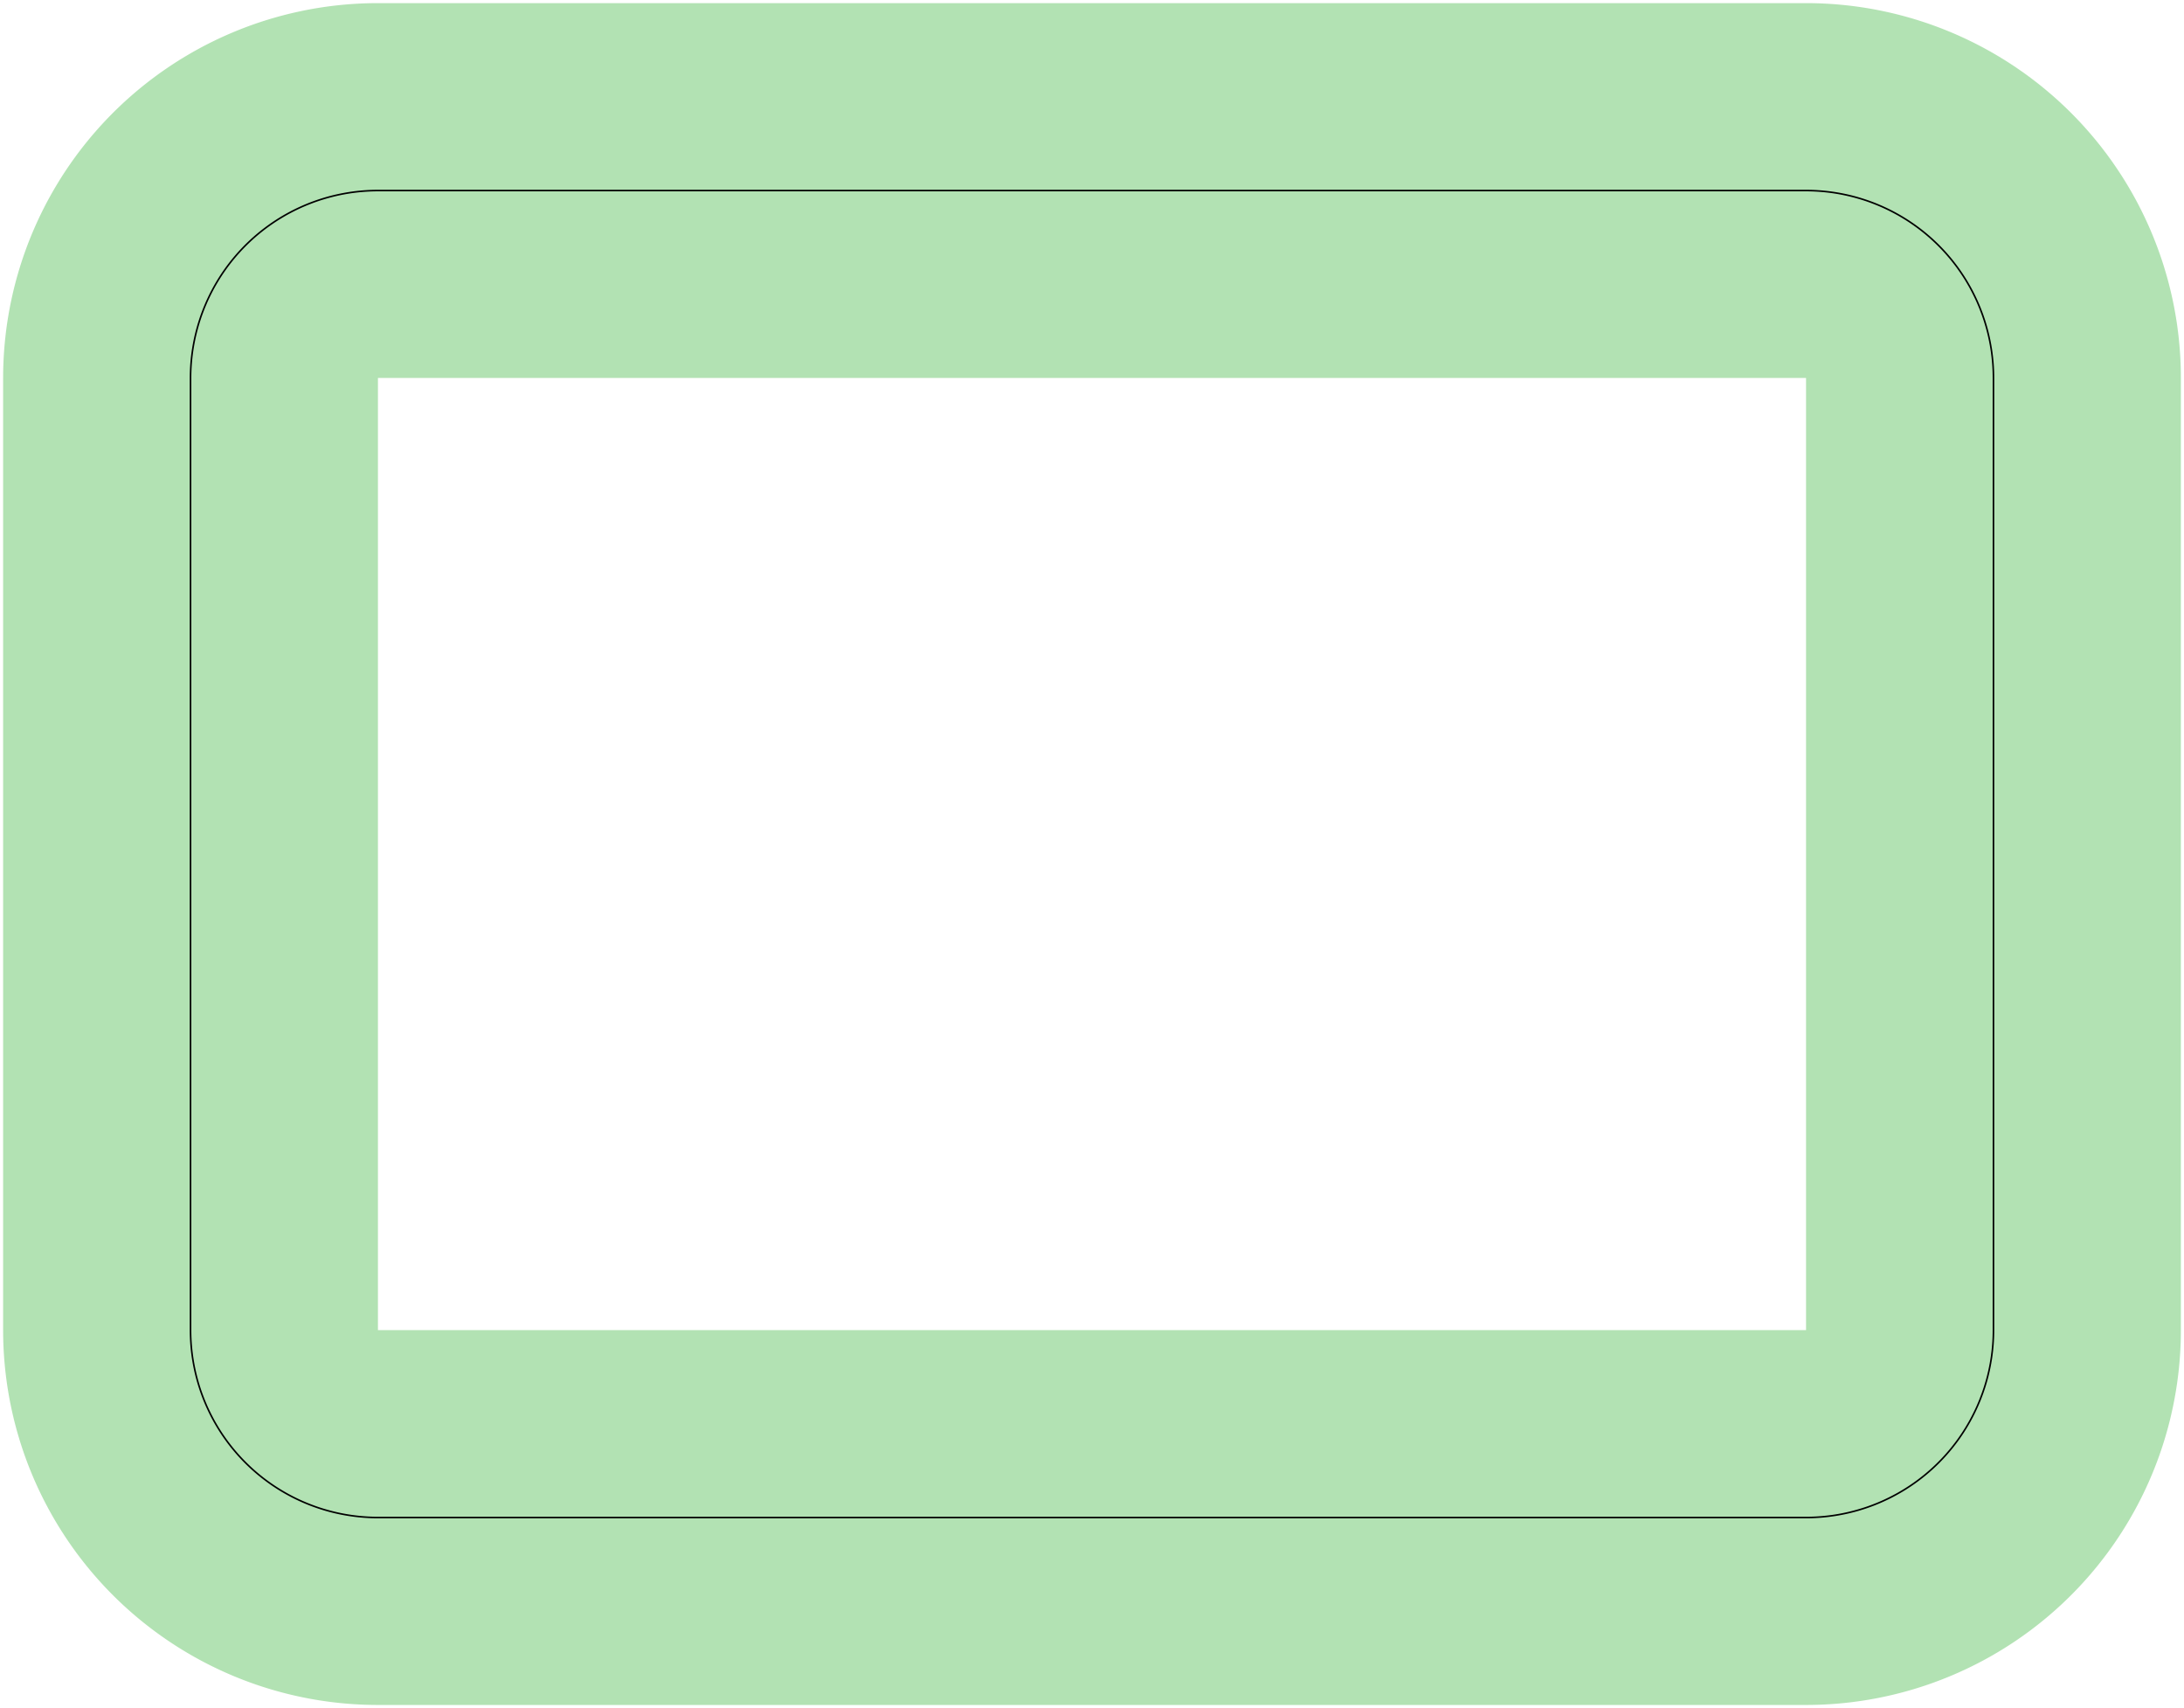 <?xml version="1.0" standalone="no"?>
<!DOCTYPE svg PUBLIC "-//W3C//DTD SVG 1.1//EN"
"http://www.w3.org/Graphics/SVG/1.1/DTD/svg11.dtd">
<!-- original:
<svg width="66.0661" height="51.6661" viewBox="0 0 1376.38 1076.38" version="1.1"
-->
<svg width="6606.61" height="5166.61" viewBox="0 0 1376.38 1076.38" version="1.1"
xmlns="http://www.w3.org/2000/svg"
xmlns:xlink="http://www.w3.org/1999/xlink">
<polyline points="120.077,838.189 120.081,838.991 120.089,839.795 120.103,840.597 120.121,841.401 120.147,842.203 120.177,843.005 120.211,843.807 120.253,844.611 120.299,845.411 120.351,846.213 120.409,847.015 120.471,847.815 120.539,848.615 120.613,849.415 120.691,850.215 120.777,851.013 120.867,851.811 120.961,852.609 121.063,853.405 121.169,854.201 121.279,854.997 121.397,855.791 121.519,856.585 121.647,857.379 121.781,858.171 121.919,858.961 122.063,859.751 122.213,860.541 122.367,861.329 122.527,862.115 122.693,862.901 122.863,863.687 123.039,864.471 123.221,865.253 123.407,866.033 123.599,866.813 123.797,867.591 123.999,868.369 124.207,869.145 124.421,869.919 124.639,870.693 124.863,871.463 125.091,872.233 125.325,873.001 125.565,873.769 125.809,874.533 126.059,875.297 126.313,876.059 126.573,876.819 126.839,877.577 127.109,878.333 127.385,879.087 127.665,879.839 127.951,880.589 128.243,881.339 128.539,882.085 128.839,882.829 129.145,883.573 129.457,884.313 129.773,885.051 130.093,885.787 130.419,886.521 130.751,887.253 131.087,887.983 131.429,888.709 131.775,889.435 132.125,890.157 132.481,890.877 132.841,891.595 133.207,892.309 133.577,893.021 133.953,893.731 134.333,894.439 134.719,895.145 135.107,895.847 135.503,896.547 135.901,897.243 136.305,897.937 136.715,898.629 137.127,899.317 137.545,900.003 137.969,900.687 138.395,901.367 138.827,902.043 139.263,902.717 139.705,903.389 140.151,904.057 140.601,904.721 141.055,905.383 141.515,906.043 141.979,906.699 142.447,907.351 142.919,908.001 143.395,908.647 143.877,909.289 144.363,909.929 144.853,910.565 145.347,911.199 145.845,911.829 146.349,912.455 146.855,913.077 147.367,913.697 147.883,914.313 148.403,914.925 148.927,915.533 149.455,916.139 149.987,916.741 150.523,917.339 151.063,917.933 151.607,918.523 152.155,919.111 152.707,919.693 153.263,920.273 153.823,920.849 154.387,921.421 154.955,921.989 155.527,922.553 156.103,923.113 156.683,923.669 157.265,924.221 157.853,924.769 158.443,925.313 159.037,925.853 159.635,926.389 160.237,926.921 160.843,927.449 161.451,927.973 162.063,928.493 162.679,929.009 163.299,929.521 163.921,930.027 164.547,930.531 165.177,931.029 165.811,931.523 166.447,932.013 167.087,932.499 167.729,932.981 168.375,933.457 169.025,933.929 169.677,934.397 170.333,934.861 170.993,935.321 171.655,935.775 172.319,936.225 172.987,936.671 173.659,937.113 174.333,937.549 175.009,937.981 175.689,938.407 176.373,938.831 177.059,939.249 177.747,939.661 178.439,940.071 179.133,940.475 179.829,940.873 180.529,941.269 181.231,941.657 181.937,942.043 182.645,942.423 183.355,942.799 184.067,943.169 184.781,943.535 185.499,943.895 186.219,944.251 186.941,944.601 187.667,944.947 188.393,945.289 189.123,945.625 189.855,945.957 190.589,946.283 191.325,946.603 192.063,946.919 192.803,947.231 193.547,947.537 194.291,947.837 195.037,948.133 195.787,948.425 196.537,948.711 197.289,948.991 198.043,949.267 198.799,949.537 199.557,949.803 200.317,950.063 201.079,950.317 201.843,950.567 202.607,950.811 203.375,951.051 204.143,951.285 204.913,951.513 205.683,951.737 206.457,951.955 207.231,952.169 208.007,952.377 208.785,952.579 209.563,952.777 210.343,952.969 211.123,953.155 211.905,953.337 212.689,953.513 213.475,953.683 214.261,953.849 215.047,954.009 215.835,954.163 216.625,954.313 217.415,954.457 218.205,954.595 218.997,954.729 219.791,954.857 220.585,954.979 221.379,955.097 222.175,955.207 222.971,955.313 223.767,955.415 224.565,955.509 225.363,955.599 226.161,955.685 226.961,955.763 227.761,955.837 228.561,955.905 229.361,955.967 230.163,956.025 230.965,956.077 231.765,956.123 232.569,956.165 233.371,956.199 234.173,956.229 234.975,956.255 235.779,956.273 236.581,956.287 237.385,956.295 238.189,956.299 1138.19,956.299 1138.99,956.295 1139.79,956.287 1140.6,956.273 1141.4,956.255 1142.2,956.229 1143,956.199 1143.81,956.165 1144.61,956.123 1145.41,956.077 1146.21,956.025 1147.01,955.967 1147.81,955.905 1148.61,955.837 1149.41,955.763 1150.21,955.685 1151.01,955.599 1151.81,955.509 1152.61,955.415 1153.4,955.313 1154.2,955.207 1155,955.097 1155.79,954.979 1156.58,954.857 1157.38,954.729 1158.17,954.595 1158.96,954.457 1159.75,954.313 1160.54,954.163 1161.33,954.009 1162.11,953.849 1162.9,953.683 1163.69,953.513 1164.47,953.337 1165.25,953.155 1166.03,952.969 1166.81,952.777 1167.59,952.579 1168.37,952.377 1169.14,952.169 1169.92,951.955 1170.69,951.737 1171.46,951.513 1172.23,951.285 1173,951.051 1173.77,950.811 1174.53,950.567 1175.3,950.317 1176.06,950.063 1176.82,949.803 1177.58,949.537 1178.33,949.267 1179.09,948.991 1179.84,948.711 1180.59,948.425 1181.34,948.133 1182.08,947.837 1182.83,947.537 1183.57,947.231 1184.31,946.919 1185.05,946.603 1185.79,946.283 1186.52,945.957 1187.25,945.625 1187.98,945.289 1188.71,944.947 1189.43,944.601 1190.16,944.251 1190.88,943.895 1191.59,943.535 1192.31,943.169 1193.02,942.799 1193.73,942.423 1194.44,942.043 1195.14,941.657 1195.85,941.269 1196.55,940.873 1197.24,940.475 1197.94,940.071 1198.63,939.661 1199.32,939.249 1200,938.831 1200.69,938.407 1201.37,937.981 1202.04,937.549 1202.72,937.113 1203.39,936.671 1204.06,936.225 1204.72,935.775 1205.38,935.321 1206.04,934.861 1206.7,934.397 1207.35,933.929 1208,933.457 1208.65,932.981 1209.29,932.499 1209.93,932.013 1210.56,931.523 1211.2,931.029 1211.83,930.531 1212.45,930.027 1213.08,929.521 1213.7,929.009 1214.31,928.493 1214.92,927.973 1215.53,927.449 1216.14,926.921 1216.74,926.389 1217.34,925.853 1217.93,925.313 1218.52,924.769 1219.11,924.221 1219.69,923.669 1220.27,923.113 1220.85,922.553 1221.42,921.989 1221.99,921.421 1222.55,920.849 1223.11,920.273 1223.67,919.693 1224.22,919.111 1224.77,918.523 1225.31,917.933 1225.85,917.339 1226.39,916.741 1226.92,916.139 1227.45,915.533 1227.97,914.925 1228.49,914.313 1229.01,913.697 1229.52,913.077 1230.03,912.455 1230.53,911.829 1231.03,911.199 1231.52,910.565 1232.01,909.929 1232.5,909.289 1232.98,908.647 1233.46,908.001 1233.93,907.351 1234.4,906.699 1234.86,906.043 1235.32,905.383 1235.77,904.721 1236.22,904.057 1236.67,903.389 1237.11,902.717 1237.55,902.043 1237.98,901.367 1238.41,900.687 1238.83,900.003 1239.25,899.317 1239.66,898.629 1240.07,897.937 1240.47,897.243 1240.87,896.547 1241.27,895.847 1241.66,895.145 1242.04,894.439 1242.42,893.731 1242.8,893.021 1243.17,892.309 1243.53,891.595 1243.89,890.877 1244.25,890.157 1244.6,889.435 1244.95,888.709 1245.29,887.983 1245.62,887.253 1245.96,886.521 1246.28,885.787 1246.6,885.051 1246.92,884.313 1247.23,883.573 1247.54,882.829 1247.84,882.085 1248.13,881.339 1248.42,880.589 1248.71,879.839 1248.99,879.087 1249.27,878.333 1249.54,877.577 1249.8,876.819 1250.06,876.059 1250.32,875.297 1250.57,874.533 1250.81,873.769 1251.05,873.001 1251.28,872.233 1251.51,871.463 1251.74,870.693 1251.95,869.919 1252.17,869.145 1252.38,868.369 1252.58,867.591 1252.78,866.813 1252.97,866.033 1253.15,865.253 1253.34,864.471 1253.51,863.687 1253.68,862.901 1253.85,862.115 1254.01,861.329 1254.16,860.541 1254.31,859.751 1254.46,858.961 1254.59,858.171 1254.73,857.379 1254.86,856.585 1254.98,855.791 1255.1,854.997 1255.21,854.201 1255.31,853.405 1255.41,852.609 1255.51,851.811 1255.6,851.013 1255.68,850.215 1255.76,849.415 1255.84,848.615 1255.9,847.815 1255.97,847.015 1256.02,846.213 1256.08,845.411 1256.12,844.611 1256.16,843.807 1256.2,843.005 1256.23,842.203 1256.25,841.401 1256.27,840.597 1256.29,839.795 1256.29,838.991 1256.3,838.189 1256.3,238.189 1256.29,237.385 1256.29,236.581 1256.27,235.779 1256.25,234.975 1256.23,234.173 1256.2,233.371 1256.16,232.569 1256.12,231.765 1256.08,230.965 1256.02,230.163 1255.97,229.361 1255.9,228.561 1255.84,227.761 1255.76,226.961 1255.68,226.161 1255.6,225.363 1255.51,224.565 1255.41,223.767 1255.31,222.971 1255.21,222.175 1255.1,221.379 1254.98,220.585 1254.86,219.791 1254.73,218.997 1254.59,218.205 1254.46,217.415 1254.31,216.625 1254.16,215.835 1254.01,215.047 1253.85,214.261 1253.68,213.475 1253.51,212.689 1253.34,211.905 1253.15,211.123 1252.97,210.343 1252.78,209.563 1252.58,208.785 1252.38,208.007 1252.17,207.231 1251.95,206.457 1251.74,205.683 1251.51,204.913 1251.28,204.143 1251.05,203.375 1250.81,202.607 1250.57,201.843 1250.32,201.079 1250.06,200.317 1249.8,199.557 1249.54,198.799 1249.27,198.043 1248.99,197.289 1248.71,196.537 1248.42,195.787 1248.13,195.037 1247.84,194.291 1247.54,193.547 1247.23,192.803 1246.92,192.063 1246.6,191.325 1246.28,190.589 1245.96,189.855 1245.62,189.123 1245.29,188.393 1244.95,187.667 1244.6,186.941 1244.25,186.219 1243.89,185.499 1243.53,184.781 1243.17,184.067 1242.8,183.355 1242.42,182.645 1242.04,181.937 1241.66,181.231 1241.27,180.529 1240.87,179.829 1240.47,179.133 1240.07,178.439 1239.66,177.747 1239.25,177.059 1238.83,176.373 1238.41,175.689 1237.98,175.009 1237.55,174.333 1237.11,173.659 1236.67,172.987 1236.22,172.319 1235.77,171.655 1235.32,170.993 1234.86,170.333 1234.4,169.677 1233.93,169.025 1233.46,168.375 1232.98,167.729 1232.5,167.087 1232.01,166.447 1231.52,165.811 1231.03,165.177 1230.53,164.547 1230.03,163.921 1229.52,163.299 1229.01,162.679 1228.49,162.063 1227.97,161.451 1227.45,160.843 1226.92,160.237 1226.39,159.635 1225.85,159.037 1225.31,158.443 1224.77,157.853 1224.22,157.265 1223.67,156.683 1223.11,156.103 1222.55,155.527 1221.99,154.955 1221.42,154.387 1220.85,153.823 1220.27,153.263 1219.69,152.707 1219.11,152.155 1218.52,151.607 1217.93,151.063 1217.34,150.523 1216.74,149.987 1216.14,149.455 1215.53,148.927 1214.92,148.403 1214.31,147.883 1213.7,147.367 1213.08,146.855 1212.45,146.349 1211.83,145.845 1211.2,145.347 1210.56,144.853 1209.93,144.363 1209.29,143.877 1208.65,143.395 1208,142.919 1207.35,142.447 1206.7,141.979 1206.04,141.515 1205.38,141.055 1204.72,140.601 1204.06,140.151 1203.39,139.705 1202.72,139.263 1202.04,138.827 1201.37,138.395 1200.69,137.969 1200,137.545 1199.32,137.127 1198.63,136.715 1197.94,136.305 1197.24,135.901 1196.55,135.503 1195.85,135.107 1195.14,134.719 1194.44,134.333 1193.73,133.953 1193.02,133.577 1192.31,133.207 1191.59,132.841 1190.88,132.481 1190.16,132.125 1189.43,131.775 1188.71,131.429 1187.98,131.087 1187.25,130.751 1186.52,130.419 1185.79,130.093 1185.05,129.773 1184.31,129.457 1183.57,129.145 1182.83,128.839 1182.08,128.539 1181.34,128.243 1180.59,127.951 1179.84,127.665 1179.09,127.385 1178.33,127.109 1177.58,126.839 1176.82,126.573 1176.06,126.313 1175.3,126.059 1174.53,125.809 1173.77,125.565 1173,125.325 1172.23,125.091 1171.46,124.863 1170.69,124.639 1169.92,124.421 1169.14,124.207 1168.37,123.999 1167.59,123.797 1166.81,123.599 1166.03,123.407 1165.25,123.221 1164.47,123.039 1163.69,122.863 1162.9,122.693 1162.11,122.527 1161.33,122.367 1160.54,122.213 1159.75,122.063 1158.96,121.919 1158.17,121.781 1157.38,121.647 1156.58,121.519 1155.79,121.397 1155,121.279 1154.2,121.169 1153.4,121.063 1152.61,120.961 1151.81,120.867 1151.01,120.777 1150.21,120.691 1149.41,120.613 1148.61,120.539 1147.81,120.471 1147.01,120.409 1146.21,120.351 1145.41,120.299 1144.61,120.253 1143.81,120.211 1143,120.177 1142.2,120.147 1141.4,120.121 1140.6,120.103 1139.79,120.089 1138.99,120.081 1138.19,120.077 238.189,120.077 237.385,120.081 236.581,120.089 235.779,120.103 234.975,120.121 234.173,120.147 233.371,120.177 232.569,120.211 231.765,120.253 230.965,120.299 230.163,120.351 229.361,120.409 228.561,120.471 227.761,120.539 226.961,120.613 226.161,120.691 225.363,120.777 224.565,120.867 223.767,120.961 222.971,121.063 222.175,121.169 221.379,121.279 220.585,121.397 219.791,121.519 218.997,121.647 218.205,121.781 217.415,121.919 216.625,122.063 215.835,122.213 215.047,122.367 214.261,122.527 213.475,122.693 212.689,122.863 211.905,123.039 211.123,123.221 210.343,123.407 209.563,123.599 208.785,123.797 208.007,123.999 207.231,124.207 206.457,124.421 205.683,124.639 204.913,124.863 204.143,125.091 203.375,125.325 202.607,125.565 201.843,125.809 201.079,126.059 200.317,126.313 199.557,126.573 198.799,126.839 198.043,127.109 197.289,127.385 196.537,127.665 195.787,127.951 195.037,128.243 194.291,128.539 193.547,128.839 192.803,129.145 192.063,129.457 191.325,129.773 190.589,130.093 189.855,130.419 189.123,130.751 188.393,131.087 187.667,131.429 186.941,131.775 186.219,132.125 185.499,132.481 184.781,132.841 184.067,133.207 183.355,133.577 182.645,133.953 181.937,134.333 181.231,134.719 180.529,135.107 179.829,135.503 179.133,135.901 178.439,136.305 177.747,136.715 177.059,137.127 176.373,137.545 175.689,137.969 175.009,138.395 174.333,138.827 173.659,139.263 172.987,139.705 172.319,140.151 171.655,140.601 170.993,141.055 170.333,141.515 169.677,141.979 169.025,142.447 168.375,142.919 167.729,143.395 167.087,143.877 166.447,144.363 165.811,144.853 165.177,145.347 164.547,145.845 163.921,146.349 163.299,146.855 162.679,147.367 162.063,147.883 161.451,148.403 160.843,148.927 160.237,149.455 159.635,149.987 159.037,150.523 158.443,151.063 157.853,151.607 157.265,152.155 156.683,152.707 156.103,153.263 155.527,153.823 154.955,154.387 154.387,154.955 153.823,155.527 153.263,156.103 152.707,156.683 152.155,157.265 151.607,157.853 151.063,158.443 150.523,159.037 149.987,159.635 149.455,160.237 148.927,160.843 148.403,161.451 147.883,162.063 147.367,162.679 146.855,163.299 146.349,163.921 145.845,164.547 145.347,165.177 144.853,165.811 144.363,166.447 143.877,167.087 143.395,167.729 142.919,168.375 142.447,169.025 141.979,169.677 141.515,170.333 141.055,170.993 140.601,171.655 140.151,172.319 139.705,172.987 139.263,173.659 138.827,174.333 138.395,175.009 137.969,175.689 137.545,176.373 137.127,177.059 136.715,177.747 136.305,178.439 135.901,179.133 135.503,179.829 135.107,180.529 134.719,181.231 134.333,181.937 133.953,182.645 133.577,183.355 133.207,184.067 132.841,184.781 132.481,185.499 132.125,186.219 131.775,186.941 131.429,187.667 131.087,188.393 130.751,189.123 130.419,189.855 130.093,190.589 129.773,191.325 129.457,192.063 129.145,192.803 128.839,193.547 128.539,194.291 128.243,195.037 127.951,195.787 127.665,196.537 127.385,197.289 127.109,198.043 126.839,198.799 126.573,199.557 126.313,200.317 126.059,201.079 125.809,201.843 125.565,202.607 125.325,203.375 125.091,204.143 124.863,204.913 124.639,205.683 124.421,206.457 124.207,207.231 123.999,208.007 123.797,208.785 123.599,209.563 123.407,210.343 123.221,211.123 123.039,211.905 122.863,212.689 122.693,213.475 122.527,214.261 122.367,215.047 122.213,215.835 122.063,216.625 121.919,217.415 121.781,218.205 121.647,218.997 121.519,219.791 121.397,220.585 121.279,221.379 121.169,222.175 121.063,222.971 120.961,223.767 120.867,224.565 120.777,225.363 120.691,226.161 120.613,226.961 120.539,227.761 120.471,228.561 120.409,229.361 120.351,230.163 120.299,230.965 120.253,231.765 120.211,232.569 120.177,233.371 120.147,234.173 120.121,234.975 120.103,235.779 120.089,236.581 120.081,237.385 120.077,238.189 120.077,838.189" style="stroke:rgb(103,198,105);stroke-width:236.22;fill:none;stroke-opacity:0.5;stroke-linecap:round;stroke-linejoin:round;;fill:none"/>
<polyline points="120.077,838.189 120.081,838.991 120.089,839.795 120.103,840.597 120.121,841.401 120.147,842.203 120.177,843.005 120.211,843.807 120.253,844.611 120.299,845.411 120.351,846.213 120.409,847.015 120.471,847.815 120.539,848.615 120.613,849.415 120.691,850.215 120.777,851.013 120.867,851.811 120.961,852.609 121.063,853.405 121.169,854.201 121.279,854.997 121.397,855.791 121.519,856.585 121.647,857.379 121.781,858.171 121.919,858.961 122.063,859.751 122.213,860.541 122.367,861.329 122.527,862.115 122.693,862.901 122.863,863.687 123.039,864.471 123.221,865.253 123.407,866.033 123.599,866.813 123.797,867.591 123.999,868.369 124.207,869.145 124.421,869.919 124.639,870.693 124.863,871.463 125.091,872.233 125.325,873.001 125.565,873.769 125.809,874.533 126.059,875.297 126.313,876.059 126.573,876.819 126.839,877.577 127.109,878.333 127.385,879.087 127.665,879.839 127.951,880.589 128.243,881.339 128.539,882.085 128.839,882.829 129.145,883.573 129.457,884.313 129.773,885.051 130.093,885.787 130.419,886.521 130.751,887.253 131.087,887.983 131.429,888.709 131.775,889.435 132.125,890.157 132.481,890.877 132.841,891.595 133.207,892.309 133.577,893.021 133.953,893.731 134.333,894.439 134.719,895.145 135.107,895.847 135.503,896.547 135.901,897.243 136.305,897.937 136.715,898.629 137.127,899.317 137.545,900.003 137.969,900.687 138.395,901.367 138.827,902.043 139.263,902.717 139.705,903.389 140.151,904.057 140.601,904.721 141.055,905.383 141.515,906.043 141.979,906.699 142.447,907.351 142.919,908.001 143.395,908.647 143.877,909.289 144.363,909.929 144.853,910.565 145.347,911.199 145.845,911.829 146.349,912.455 146.855,913.077 147.367,913.697 147.883,914.313 148.403,914.925 148.927,915.533 149.455,916.139 149.987,916.741 150.523,917.339 151.063,917.933 151.607,918.523 152.155,919.111 152.707,919.693 153.263,920.273 153.823,920.849 154.387,921.421 154.955,921.989 155.527,922.553 156.103,923.113 156.683,923.669 157.265,924.221 157.853,924.769 158.443,925.313 159.037,925.853 159.635,926.389 160.237,926.921 160.843,927.449 161.451,927.973 162.063,928.493 162.679,929.009 163.299,929.521 163.921,930.027 164.547,930.531 165.177,931.029 165.811,931.523 166.447,932.013 167.087,932.499 167.729,932.981 168.375,933.457 169.025,933.929 169.677,934.397 170.333,934.861 170.993,935.321 171.655,935.775 172.319,936.225 172.987,936.671 173.659,937.113 174.333,937.549 175.009,937.981 175.689,938.407 176.373,938.831 177.059,939.249 177.747,939.661 178.439,940.071 179.133,940.475 179.829,940.873 180.529,941.269 181.231,941.657 181.937,942.043 182.645,942.423 183.355,942.799 184.067,943.169 184.781,943.535 185.499,943.895 186.219,944.251 186.941,944.601 187.667,944.947 188.393,945.289 189.123,945.625 189.855,945.957 190.589,946.283 191.325,946.603 192.063,946.919 192.803,947.231 193.547,947.537 194.291,947.837 195.037,948.133 195.787,948.425 196.537,948.711 197.289,948.991 198.043,949.267 198.799,949.537 199.557,949.803 200.317,950.063 201.079,950.317 201.843,950.567 202.607,950.811 203.375,951.051 204.143,951.285 204.913,951.513 205.683,951.737 206.457,951.955 207.231,952.169 208.007,952.377 208.785,952.579 209.563,952.777 210.343,952.969 211.123,953.155 211.905,953.337 212.689,953.513 213.475,953.683 214.261,953.849 215.047,954.009 215.835,954.163 216.625,954.313 217.415,954.457 218.205,954.595 218.997,954.729 219.791,954.857 220.585,954.979 221.379,955.097 222.175,955.207 222.971,955.313 223.767,955.415 224.565,955.509 225.363,955.599 226.161,955.685 226.961,955.763 227.761,955.837 228.561,955.905 229.361,955.967 230.163,956.025 230.965,956.077 231.765,956.123 232.569,956.165 233.371,956.199 234.173,956.229 234.975,956.255 235.779,956.273 236.581,956.287 237.385,956.295 238.189,956.299 1138.19,956.299 1138.99,956.295 1139.79,956.287 1140.6,956.273 1141.4,956.255 1142.2,956.229 1143,956.199 1143.81,956.165 1144.61,956.123 1145.41,956.077 1146.21,956.025 1147.01,955.967 1147.81,955.905 1148.61,955.837 1149.41,955.763 1150.21,955.685 1151.01,955.599 1151.81,955.509 1152.61,955.415 1153.4,955.313 1154.2,955.207 1155,955.097 1155.79,954.979 1156.58,954.857 1157.38,954.729 1158.17,954.595 1158.96,954.457 1159.75,954.313 1160.54,954.163 1161.33,954.009 1162.11,953.849 1162.9,953.683 1163.69,953.513 1164.47,953.337 1165.25,953.155 1166.03,952.969 1166.81,952.777 1167.59,952.579 1168.37,952.377 1169.14,952.169 1169.92,951.955 1170.69,951.737 1171.46,951.513 1172.23,951.285 1173,951.051 1173.77,950.811 1174.53,950.567 1175.3,950.317 1176.06,950.063 1176.82,949.803 1177.58,949.537 1178.33,949.267 1179.09,948.991 1179.84,948.711 1180.59,948.425 1181.34,948.133 1182.08,947.837 1182.83,947.537 1183.57,947.231 1184.31,946.919 1185.05,946.603 1185.79,946.283 1186.52,945.957 1187.25,945.625 1187.98,945.289 1188.71,944.947 1189.43,944.601 1190.16,944.251 1190.88,943.895 1191.59,943.535 1192.31,943.169 1193.02,942.799 1193.73,942.423 1194.44,942.043 1195.14,941.657 1195.85,941.269 1196.55,940.873 1197.24,940.475 1197.94,940.071 1198.63,939.661 1199.32,939.249 1200,938.831 1200.69,938.407 1201.37,937.981 1202.04,937.549 1202.72,937.113 1203.39,936.671 1204.06,936.225 1204.72,935.775 1205.38,935.321 1206.04,934.861 1206.7,934.397 1207.35,933.929 1208,933.457 1208.65,932.981 1209.29,932.499 1209.93,932.013 1210.56,931.523 1211.2,931.029 1211.83,930.531 1212.45,930.027 1213.08,929.521 1213.7,929.009 1214.31,928.493 1214.92,927.973 1215.53,927.449 1216.14,926.921 1216.74,926.389 1217.34,925.853 1217.93,925.313 1218.52,924.769 1219.11,924.221 1219.69,923.669 1220.27,923.113 1220.85,922.553 1221.42,921.989 1221.99,921.421 1222.55,920.849 1223.11,920.273 1223.67,919.693 1224.22,919.111 1224.77,918.523 1225.31,917.933 1225.85,917.339 1226.39,916.741 1226.92,916.139 1227.45,915.533 1227.97,914.925 1228.49,914.313 1229.01,913.697 1229.52,913.077 1230.03,912.455 1230.53,911.829 1231.03,911.199 1231.52,910.565 1232.01,909.929 1232.5,909.289 1232.98,908.647 1233.46,908.001 1233.93,907.351 1234.4,906.699 1234.86,906.043 1235.32,905.383 1235.77,904.721 1236.22,904.057 1236.67,903.389 1237.11,902.717 1237.55,902.043 1237.98,901.367 1238.41,900.687 1238.83,900.003 1239.25,899.317 1239.66,898.629 1240.07,897.937 1240.47,897.243 1240.87,896.547 1241.27,895.847 1241.66,895.145 1242.04,894.439 1242.42,893.731 1242.8,893.021 1243.17,892.309 1243.53,891.595 1243.89,890.877 1244.25,890.157 1244.6,889.435 1244.95,888.709 1245.29,887.983 1245.62,887.253 1245.96,886.521 1246.28,885.787 1246.6,885.051 1246.92,884.313 1247.23,883.573 1247.54,882.829 1247.84,882.085 1248.13,881.339 1248.42,880.589 1248.71,879.839 1248.99,879.087 1249.27,878.333 1249.54,877.577 1249.8,876.819 1250.06,876.059 1250.32,875.297 1250.57,874.533 1250.81,873.769 1251.05,873.001 1251.28,872.233 1251.51,871.463 1251.74,870.693 1251.95,869.919 1252.17,869.145 1252.38,868.369 1252.58,867.591 1252.78,866.813 1252.97,866.033 1253.15,865.253 1253.34,864.471 1253.51,863.687 1253.68,862.901 1253.85,862.115 1254.01,861.329 1254.16,860.541 1254.31,859.751 1254.46,858.961 1254.59,858.171 1254.73,857.379 1254.86,856.585 1254.98,855.791 1255.1,854.997 1255.21,854.201 1255.31,853.405 1255.41,852.609 1255.51,851.811 1255.6,851.013 1255.68,850.215 1255.76,849.415 1255.84,848.615 1255.9,847.815 1255.97,847.015 1256.02,846.213 1256.08,845.411 1256.12,844.611 1256.16,843.807 1256.2,843.005 1256.23,842.203 1256.25,841.401 1256.27,840.597 1256.29,839.795 1256.29,838.991 1256.3,838.189 1256.3,238.189 1256.29,237.385 1256.29,236.581 1256.27,235.779 1256.25,234.975 1256.23,234.173 1256.2,233.371 1256.16,232.569 1256.12,231.765 1256.08,230.965 1256.02,230.163 1255.97,229.361 1255.9,228.561 1255.84,227.761 1255.76,226.961 1255.68,226.161 1255.6,225.363 1255.51,224.565 1255.41,223.767 1255.31,222.971 1255.21,222.175 1255.1,221.379 1254.98,220.585 1254.86,219.791 1254.73,218.997 1254.59,218.205 1254.46,217.415 1254.31,216.625 1254.16,215.835 1254.01,215.047 1253.85,214.261 1253.68,213.475 1253.51,212.689 1253.34,211.905 1253.15,211.123 1252.97,210.343 1252.78,209.563 1252.58,208.785 1252.38,208.007 1252.17,207.231 1251.95,206.457 1251.74,205.683 1251.51,204.913 1251.28,204.143 1251.05,203.375 1250.81,202.607 1250.57,201.843 1250.32,201.079 1250.06,200.317 1249.8,199.557 1249.54,198.799 1249.27,198.043 1248.99,197.289 1248.71,196.537 1248.42,195.787 1248.13,195.037 1247.84,194.291 1247.54,193.547 1247.23,192.803 1246.92,192.063 1246.6,191.325 1246.28,190.589 1245.96,189.855 1245.62,189.123 1245.29,188.393 1244.95,187.667 1244.6,186.941 1244.25,186.219 1243.89,185.499 1243.53,184.781 1243.17,184.067 1242.8,183.355 1242.42,182.645 1242.04,181.937 1241.66,181.231 1241.27,180.529 1240.87,179.829 1240.47,179.133 1240.07,178.439 1239.66,177.747 1239.25,177.059 1238.83,176.373 1238.41,175.689 1237.98,175.009 1237.55,174.333 1237.11,173.659 1236.67,172.987 1236.22,172.319 1235.77,171.655 1235.32,170.993 1234.86,170.333 1234.4,169.677 1233.93,169.025 1233.46,168.375 1232.98,167.729 1232.5,167.087 1232.01,166.447 1231.52,165.811 1231.03,165.177 1230.53,164.547 1230.03,163.921 1229.52,163.299 1229.01,162.679 1228.49,162.063 1227.97,161.451 1227.45,160.843 1226.92,160.237 1226.39,159.635 1225.85,159.037 1225.31,158.443 1224.77,157.853 1224.22,157.265 1223.67,156.683 1223.11,156.103 1222.55,155.527 1221.99,154.955 1221.42,154.387 1220.85,153.823 1220.27,153.263 1219.69,152.707 1219.11,152.155 1218.52,151.607 1217.93,151.063 1217.34,150.523 1216.74,149.987 1216.14,149.455 1215.53,148.927 1214.92,148.403 1214.31,147.883 1213.7,147.367 1213.08,146.855 1212.45,146.349 1211.83,145.845 1211.2,145.347 1210.56,144.853 1209.93,144.363 1209.29,143.877 1208.65,143.395 1208,142.919 1207.35,142.447 1206.7,141.979 1206.04,141.515 1205.38,141.055 1204.72,140.601 1204.06,140.151 1203.39,139.705 1202.72,139.263 1202.04,138.827 1201.37,138.395 1200.69,137.969 1200,137.545 1199.32,137.127 1198.63,136.715 1197.94,136.305 1197.24,135.901 1196.55,135.503 1195.85,135.107 1195.14,134.719 1194.44,134.333 1193.73,133.953 1193.02,133.577 1192.31,133.207 1191.59,132.841 1190.88,132.481 1190.16,132.125 1189.43,131.775 1188.71,131.429 1187.98,131.087 1187.25,130.751 1186.52,130.419 1185.79,130.093 1185.05,129.773 1184.31,129.457 1183.57,129.145 1182.83,128.839 1182.08,128.539 1181.34,128.243 1180.59,127.951 1179.84,127.665 1179.09,127.385 1178.33,127.109 1177.58,126.839 1176.82,126.573 1176.06,126.313 1175.3,126.059 1174.53,125.809 1173.77,125.565 1173,125.325 1172.23,125.091 1171.46,124.863 1170.69,124.639 1169.92,124.421 1169.14,124.207 1168.37,123.999 1167.59,123.797 1166.81,123.599 1166.03,123.407 1165.25,123.221 1164.47,123.039 1163.69,122.863 1162.9,122.693 1162.11,122.527 1161.33,122.367 1160.54,122.213 1159.75,122.063 1158.96,121.919 1158.17,121.781 1157.38,121.647 1156.58,121.519 1155.79,121.397 1155,121.279 1154.2,121.169 1153.4,121.063 1152.61,120.961 1151.81,120.867 1151.01,120.777 1150.21,120.691 1149.41,120.613 1148.61,120.539 1147.81,120.471 1147.01,120.409 1146.21,120.351 1145.41,120.299 1144.61,120.253 1143.81,120.211 1143,120.177 1142.2,120.147 1141.4,120.121 1140.6,120.103 1139.79,120.089 1138.99,120.081 1138.19,120.077 238.189,120.077 237.385,120.081 236.581,120.089 235.779,120.103 234.975,120.121 234.173,120.147 233.371,120.177 232.569,120.211 231.765,120.253 230.965,120.299 230.163,120.351 229.361,120.409 228.561,120.471 227.761,120.539 226.961,120.613 226.161,120.691 225.363,120.777 224.565,120.867 223.767,120.961 222.971,121.063 222.175,121.169 221.379,121.279 220.585,121.397 219.791,121.519 218.997,121.647 218.205,121.781 217.415,121.919 216.625,122.063 215.835,122.213 215.047,122.367 214.261,122.527 213.475,122.693 212.689,122.863 211.905,123.039 211.123,123.221 210.343,123.407 209.563,123.599 208.785,123.797 208.007,123.999 207.231,124.207 206.457,124.421 205.683,124.639 204.913,124.863 204.143,125.091 203.375,125.325 202.607,125.565 201.843,125.809 201.079,126.059 200.317,126.313 199.557,126.573 198.799,126.839 198.043,127.109 197.289,127.385 196.537,127.665 195.787,127.951 195.037,128.243 194.291,128.539 193.547,128.839 192.803,129.145 192.063,129.457 191.325,129.773 190.589,130.093 189.855,130.419 189.123,130.751 188.393,131.087 187.667,131.429 186.941,131.775 186.219,132.125 185.499,132.481 184.781,132.841 184.067,133.207 183.355,133.577 182.645,133.953 181.937,134.333 181.231,134.719 180.529,135.107 179.829,135.503 179.133,135.901 178.439,136.305 177.747,136.715 177.059,137.127 176.373,137.545 175.689,137.969 175.009,138.395 174.333,138.827 173.659,139.263 172.987,139.705 172.319,140.151 171.655,140.601 170.993,141.055 170.333,141.515 169.677,141.979 169.025,142.447 168.375,142.919 167.729,143.395 167.087,143.877 166.447,144.363 165.811,144.853 165.177,145.347 164.547,145.845 163.921,146.349 163.299,146.855 162.679,147.367 162.063,147.883 161.451,148.403 160.843,148.927 160.237,149.455 159.635,149.987 159.037,150.523 158.443,151.063 157.853,151.607 157.265,152.155 156.683,152.707 156.103,153.263 155.527,153.823 154.955,154.387 154.387,154.955 153.823,155.527 153.263,156.103 152.707,156.683 152.155,157.265 151.607,157.853 151.063,158.443 150.523,159.037 149.987,159.635 149.455,160.237 148.927,160.843 148.403,161.451 147.883,162.063 147.367,162.679 146.855,163.299 146.349,163.921 145.845,164.547 145.347,165.177 144.853,165.811 144.363,166.447 143.877,167.087 143.395,167.729 142.919,168.375 142.447,169.025 141.979,169.677 141.515,170.333 141.055,170.993 140.601,171.655 140.151,172.319 139.705,172.987 139.263,173.659 138.827,174.333 138.395,175.009 137.969,175.689 137.545,176.373 137.127,177.059 136.715,177.747 136.305,178.439 135.901,179.133 135.503,179.829 135.107,180.529 134.719,181.231 134.333,181.937 133.953,182.645 133.577,183.355 133.207,184.067 132.841,184.781 132.481,185.499 132.125,186.219 131.775,186.941 131.429,187.667 131.087,188.393 130.751,189.123 130.419,189.855 130.093,190.589 129.773,191.325 129.457,192.063 129.145,192.803 128.839,193.547 128.539,194.291 128.243,195.037 127.951,195.787 127.665,196.537 127.385,197.289 127.109,198.043 126.839,198.799 126.573,199.557 126.313,200.317 126.059,201.079 125.809,201.843 125.565,202.607 125.325,203.375 125.091,204.143 124.863,204.913 124.639,205.683 124.421,206.457 124.207,207.231 123.999,208.007 123.797,208.785 123.599,209.563 123.407,210.343 123.221,211.123 123.039,211.905 122.863,212.689 122.693,213.475 122.527,214.261 122.367,215.047 122.213,215.835 122.063,216.625 121.919,217.415 121.781,218.205 121.647,218.997 121.519,219.791 121.397,220.585 121.279,221.379 121.169,222.175 121.063,222.971 120.961,223.767 120.867,224.565 120.777,225.363 120.691,226.161 120.613,226.961 120.539,227.761 120.471,228.561 120.409,229.361 120.351,230.163 120.299,230.965 120.253,231.765 120.211,232.569 120.177,233.371 120.147,234.173 120.121,234.975 120.103,235.779 120.089,236.581 120.081,237.385 120.077,238.189 120.077,838.189" style="stroke:rgb(0,0,0);stroke-width:1px;fill:none;stroke-opacity:1;stroke-linecap:round;stroke-linejoin:round;;fill:none"/>
</svg>
